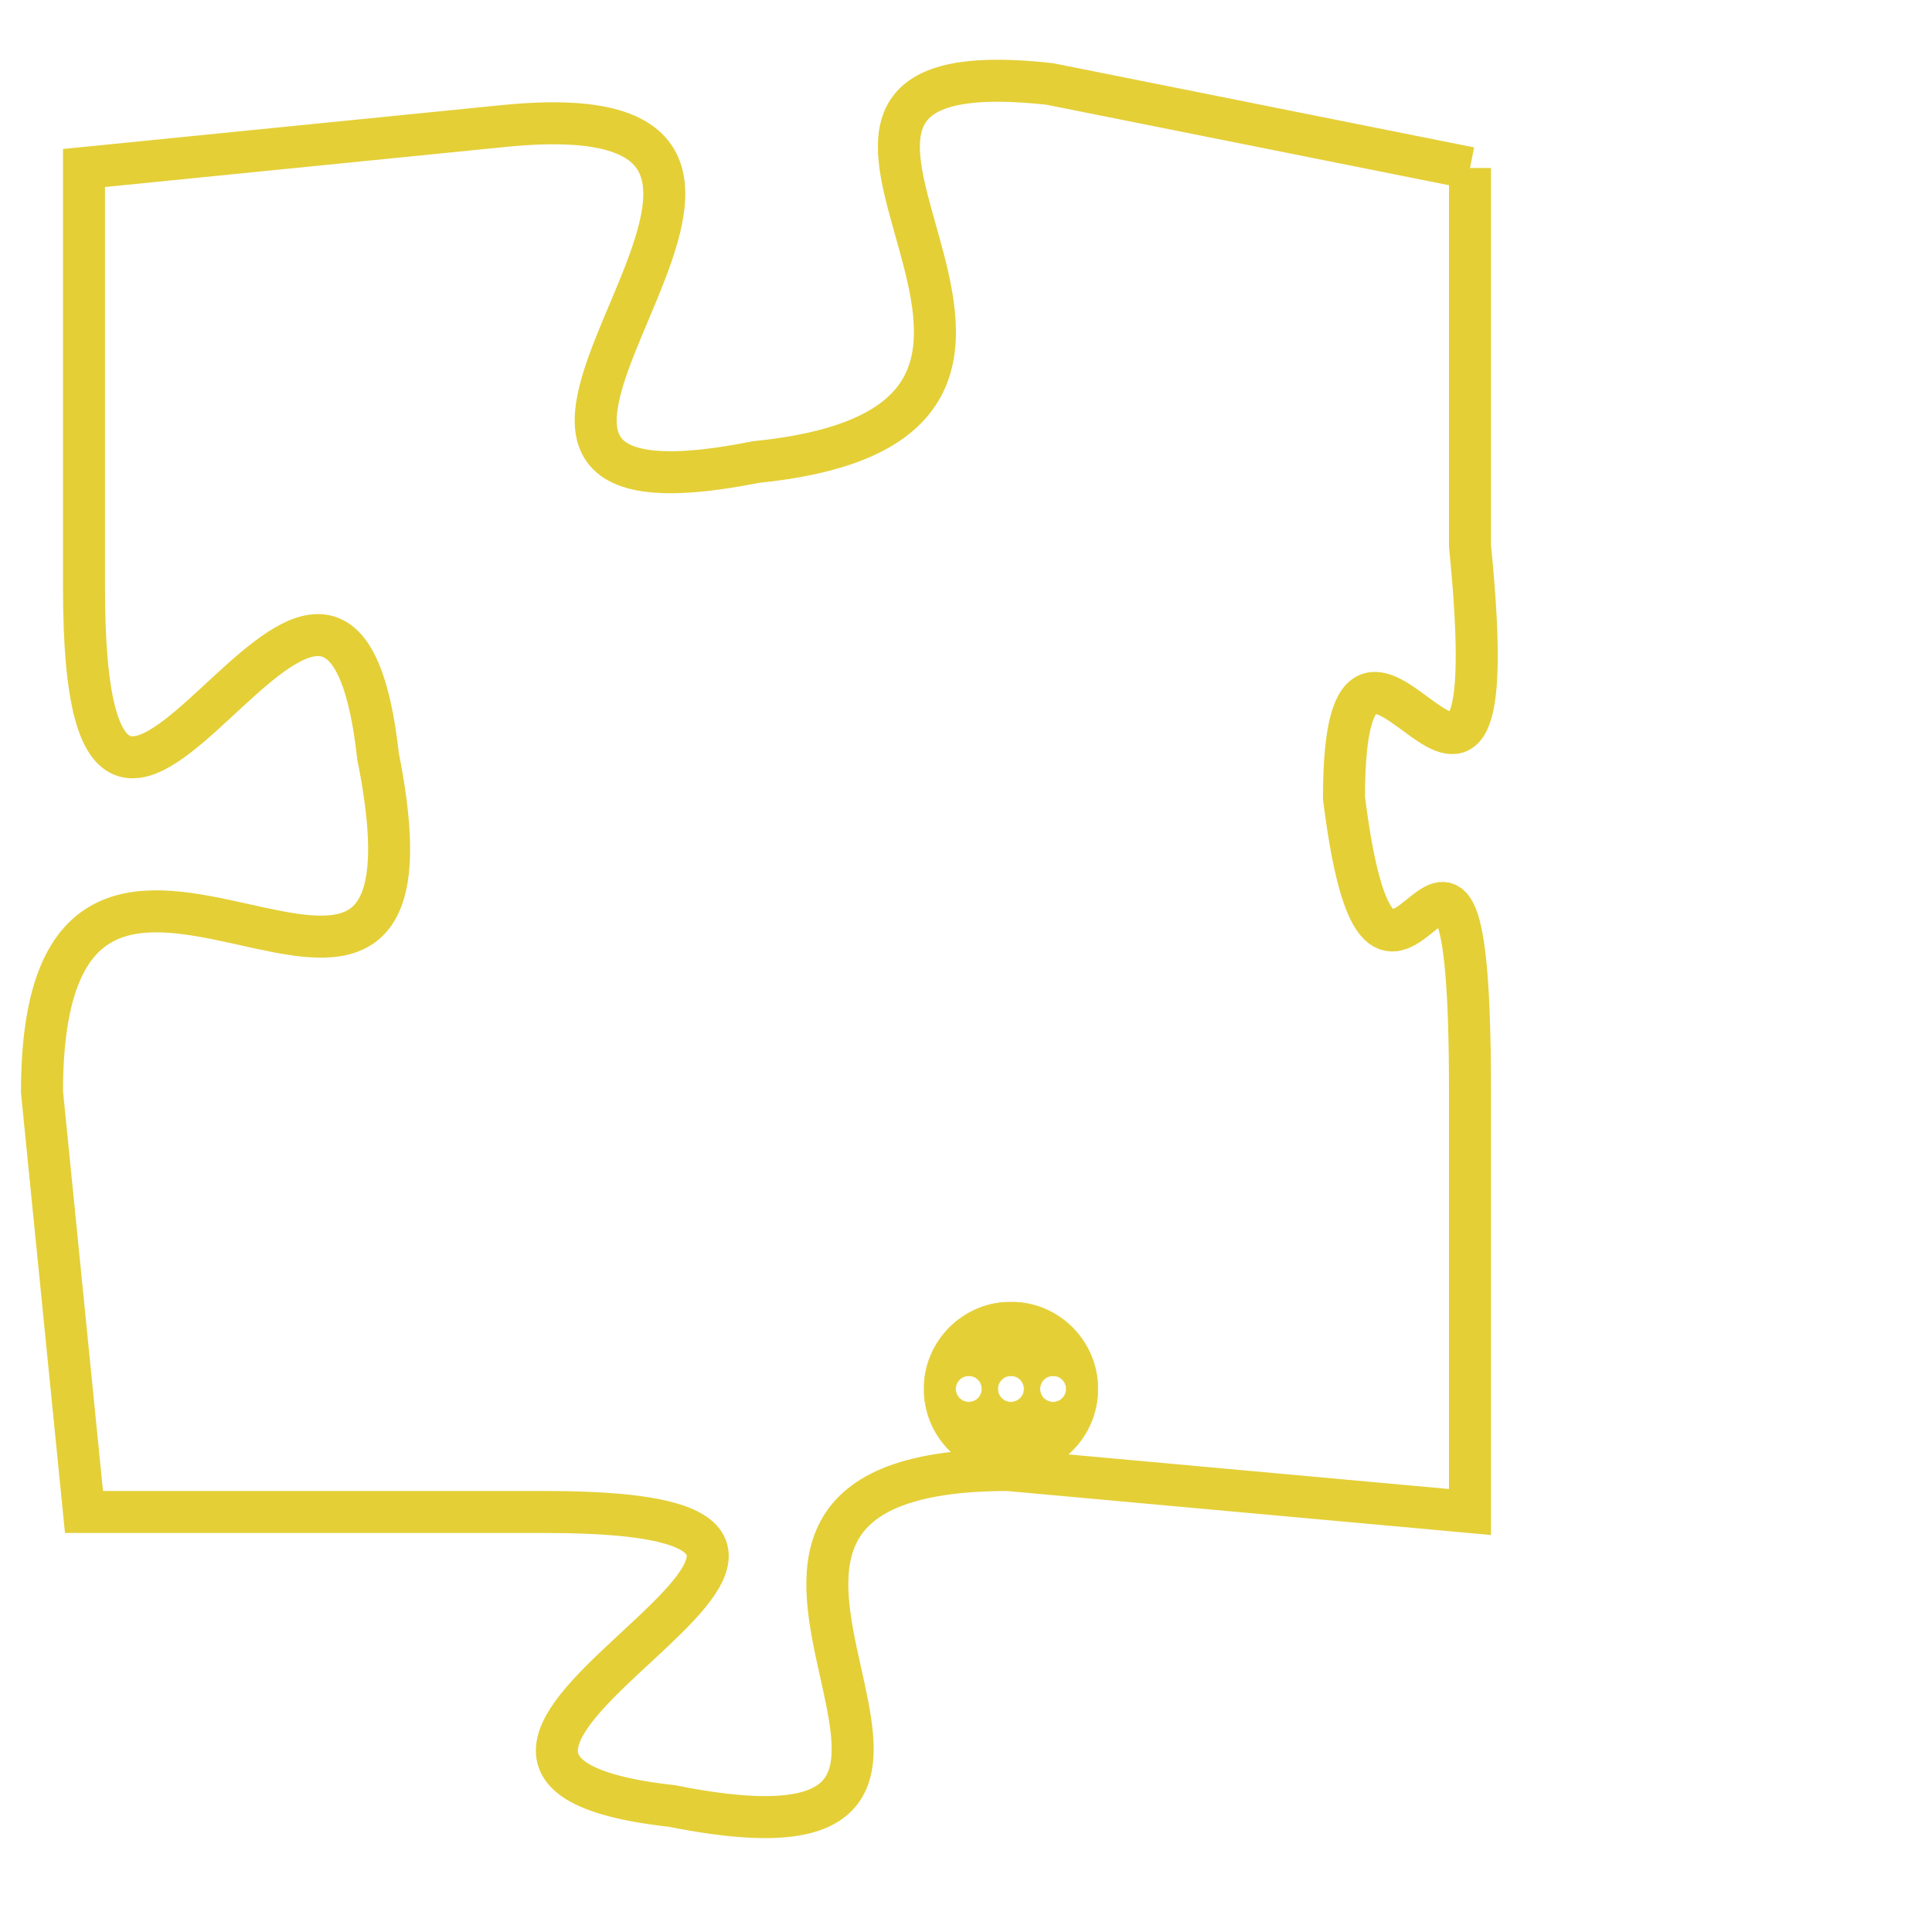 <svg version="1.1" xmlns="http://www.w3.org/2000/svg" xmlns:xlink="http://www.w3.org/1999/xlink" fill="transparent" x="0" y="0" width="350" height="350" preserveAspectRatio="xMinYMin slice"><style type="text/css">.links{fill:transparent;stroke: #E4CF37;}.links:hover{fill:#63D272; opacity:0.4;}</style><defs><g id="allt"><path id="t1291" d="M4026,288 L4016,286 C4007,285 4019,294 4009,295 C3999,297 4013,286 4003,287 L3993,288 3993,288 L3993,298 C3993,309 3999,293 4000,302 C4002,312 3992,300 3992,310 L3993,320 3993,320 L4004,320 C4015,320 3998,326 4007,327 C4017,329 4005,319 4015,319 L4026,320 4026,320 L4026,310 C4026,300 4024,311 4023,303 C4023,296 4027,307 4026,297 L4026,288"/></g><clipPath id="c" clipRule="evenodd" fill="transparent"><use href="#t1291"/></clipPath></defs><svg viewBox="3991 284 37 46" preserveAspectRatio="xMinYMin meet"><svg width="4380" height="2430"><g><image crossorigin="anonymous" x="0" y="0" href="https://nftpuzzle.license-token.com/assets/completepuzzle.svg" width="100%" height="100%" /><g class="links"><use href="#t1291"/></g></g></svg><svg x="4013" y="315" height="9%" width="9%" viewBox="0 0 330 330"><g><a xlink:href="https://nftpuzzle.license-token.com/" class="links"><title>See the most innovative NFT based token software licensing project</title><path fill="#E4CF37" id="more" d="M165,0C74.019,0,0,74.019,0,165s74.019,165,165,165s165-74.019,165-165S255.981,0,165,0z M85,190 c-13.785,0-25-11.215-25-25s11.215-25,25-25s25,11.215,25,25S98.785,190,85,190z M165,190c-13.785,0-25-11.215-25-25 s11.215-25,25-25s25,11.215,25,25S178.785,190,165,190z M245,190c-13.785,0-25-11.215-25-25s11.215-25,25-25 c13.785,0,25,11.215,25,25S258.785,190,245,190z"></path></a></g></svg></svg></svg>
